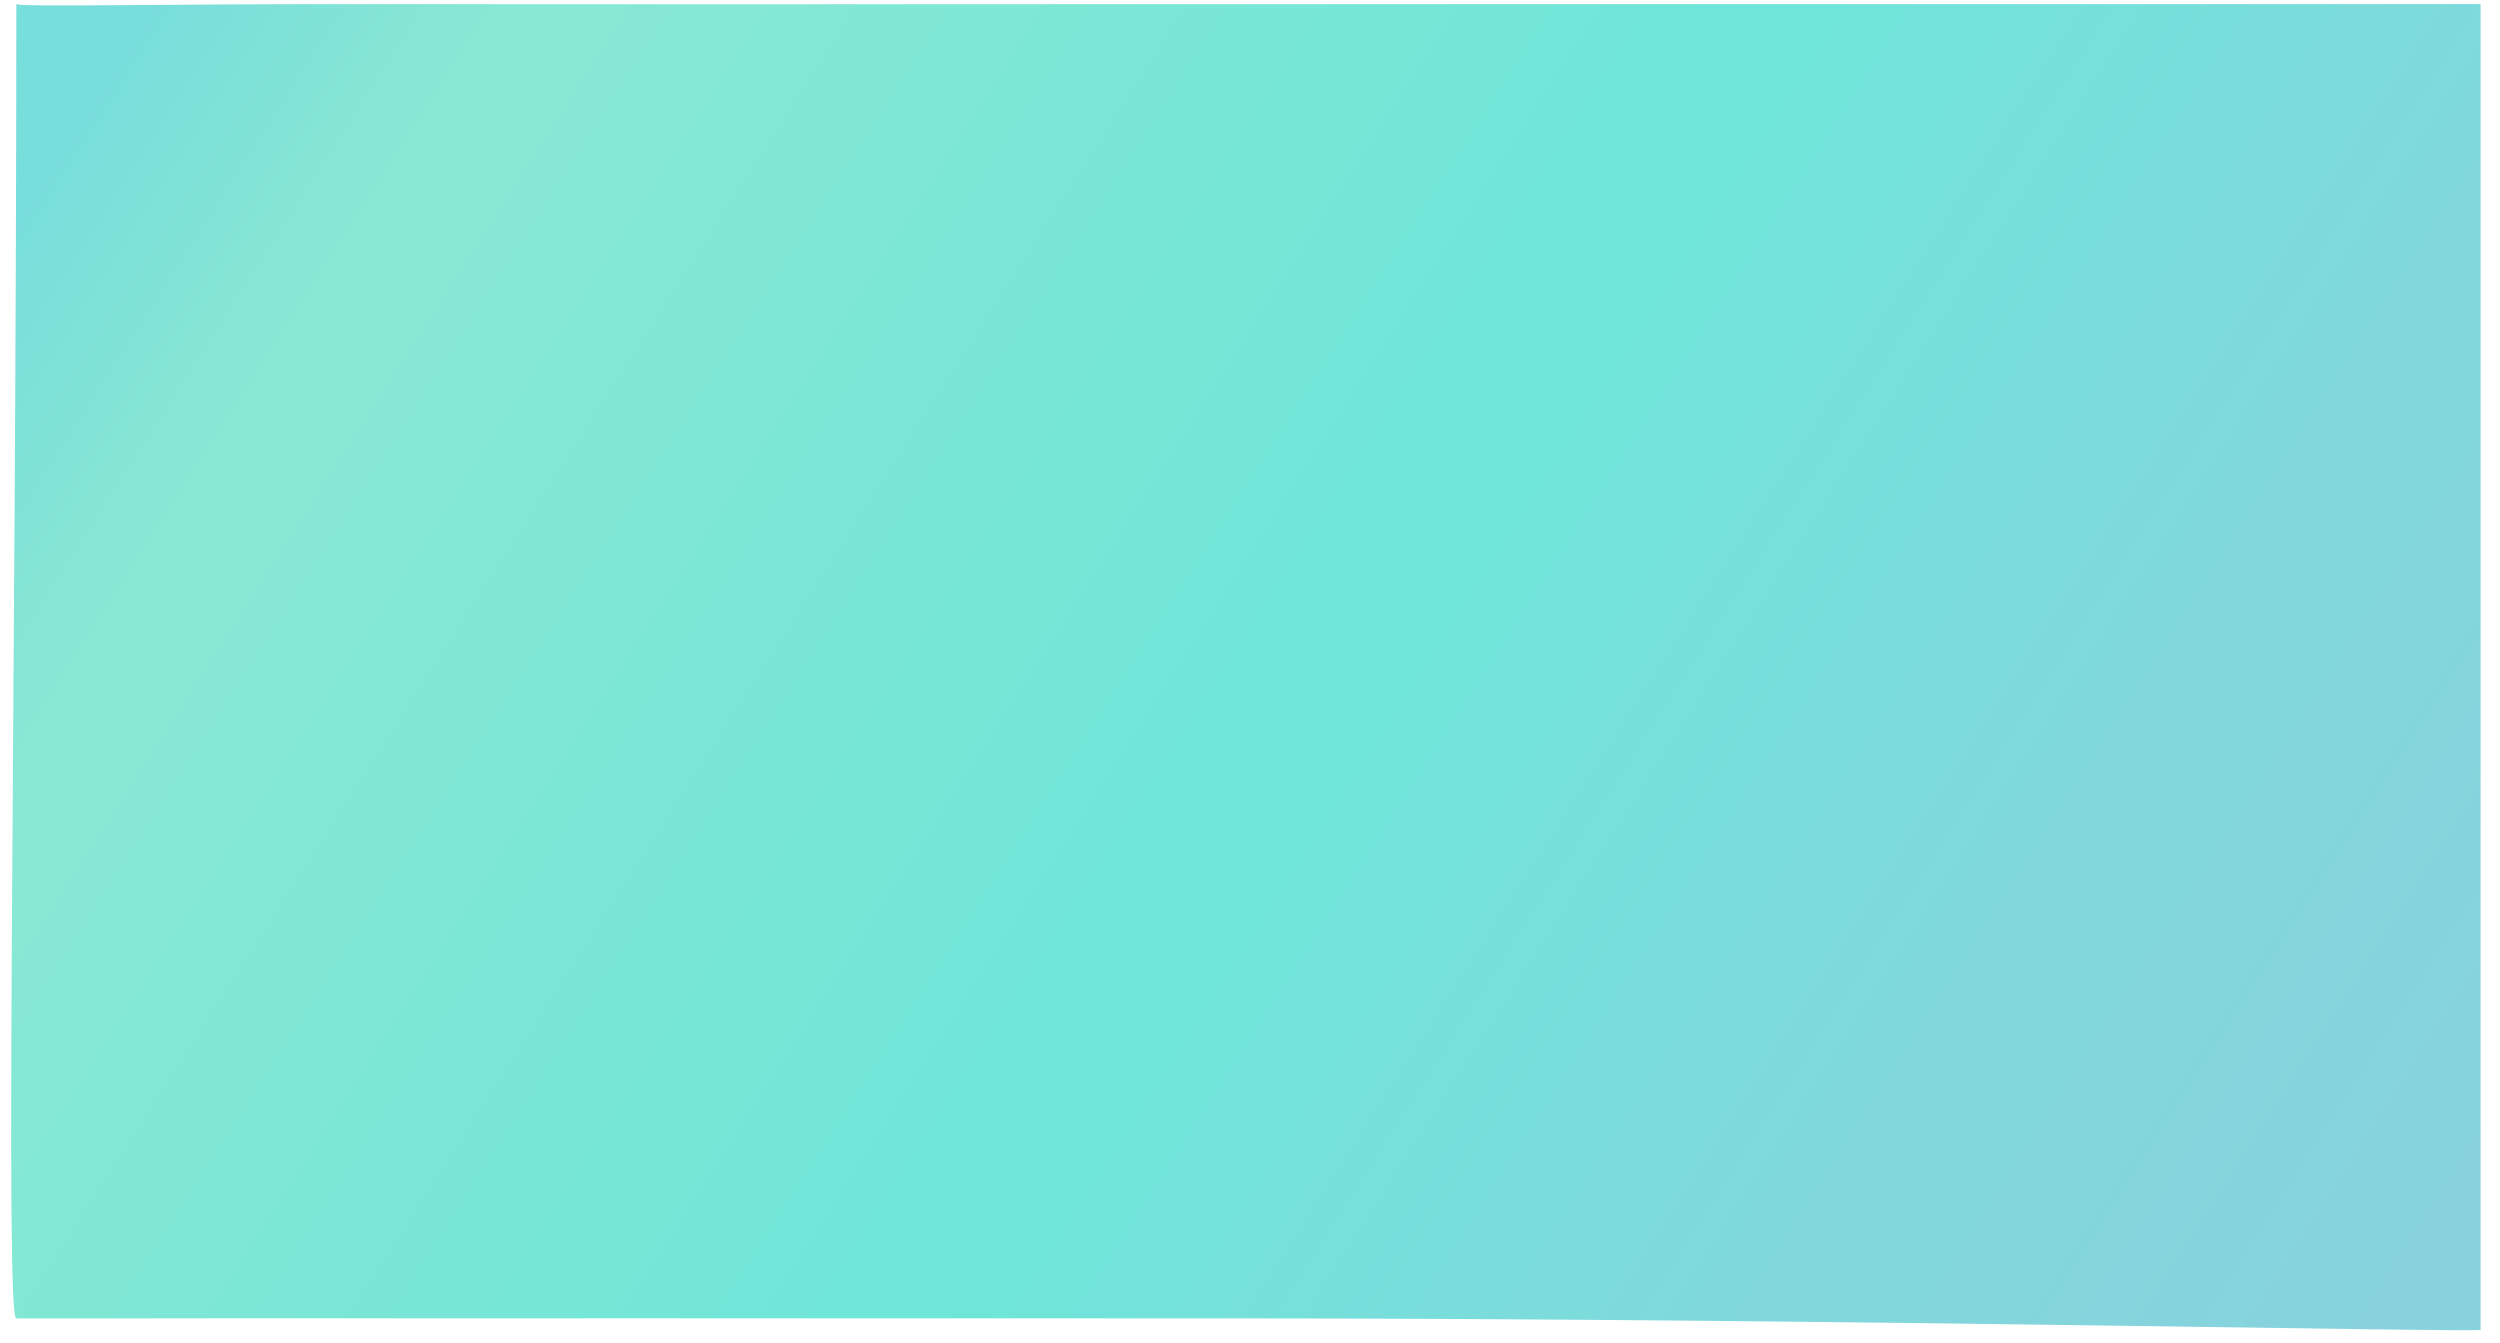 <?xml version="1.0" encoding="UTF-8" standalone="no"?>
<!DOCTYPE svg PUBLIC "-//W3C//DTD SVG 1.1//EN" "http://www.w3.org/Graphics/SVG/1.1/DTD/svg11.dtd">
<svg version="1.1" xmlns="http://www.w3.org/2000/svg" xmlns:xlink="http://www.w3.org/1999/xlink" preserveAspectRatio="xMidYMid meet" viewBox="17.747 138.999 605.253 326.881" width="601.25" height="322.88"><defs><path d="M620 462.78C620 463.52 462.45 460 316.09 460C169.73 460 172.37 459.94 20 460C17.18 460 20 304.31 20 140C20.74 140.75 57.19 139.96 100 140C148.29 140.05 226.69 140.05 320 140C349.5 140 590.5 140 620 140C620 190.95 620 245.71 620 300C620 351.13 619.97 408.84 620 462.78Z" id="a3OXYuvfNi"></path><linearGradient id="gradienta2nLPYAe" gradientUnits="userSpaceOnUse" x1="53.07" y1="138.54" x2="589.31" y2="481.7"><stop style="stop-color: #78dedb;stop-opacity: 1" offset="0%"></stop><stop style="stop-color: #89e8d3;stop-opacity: 1" offset="11.75%"></stop><stop style="stop-color: #6ee6d9;stop-opacity: 1" offset="51.98%"></stop><stop style="stop-color: #80d8dc;stop-opacity: 1" offset="78.81%"></stop><stop style="stop-color: #88d2dd;stop-opacity: 1" offset="100%"></stop></linearGradient></defs><g><g><use xlink:href="#a3OXYuvfNi" opacity="1" fill="url(#gradienta2nLPYAe)"></use><g><use xlink:href="#a3OXYuvfNi" opacity="1" fill-opacity="0" stroke="#000000" stroke-width="1" stroke-opacity="0"></use></g></g></g></svg>